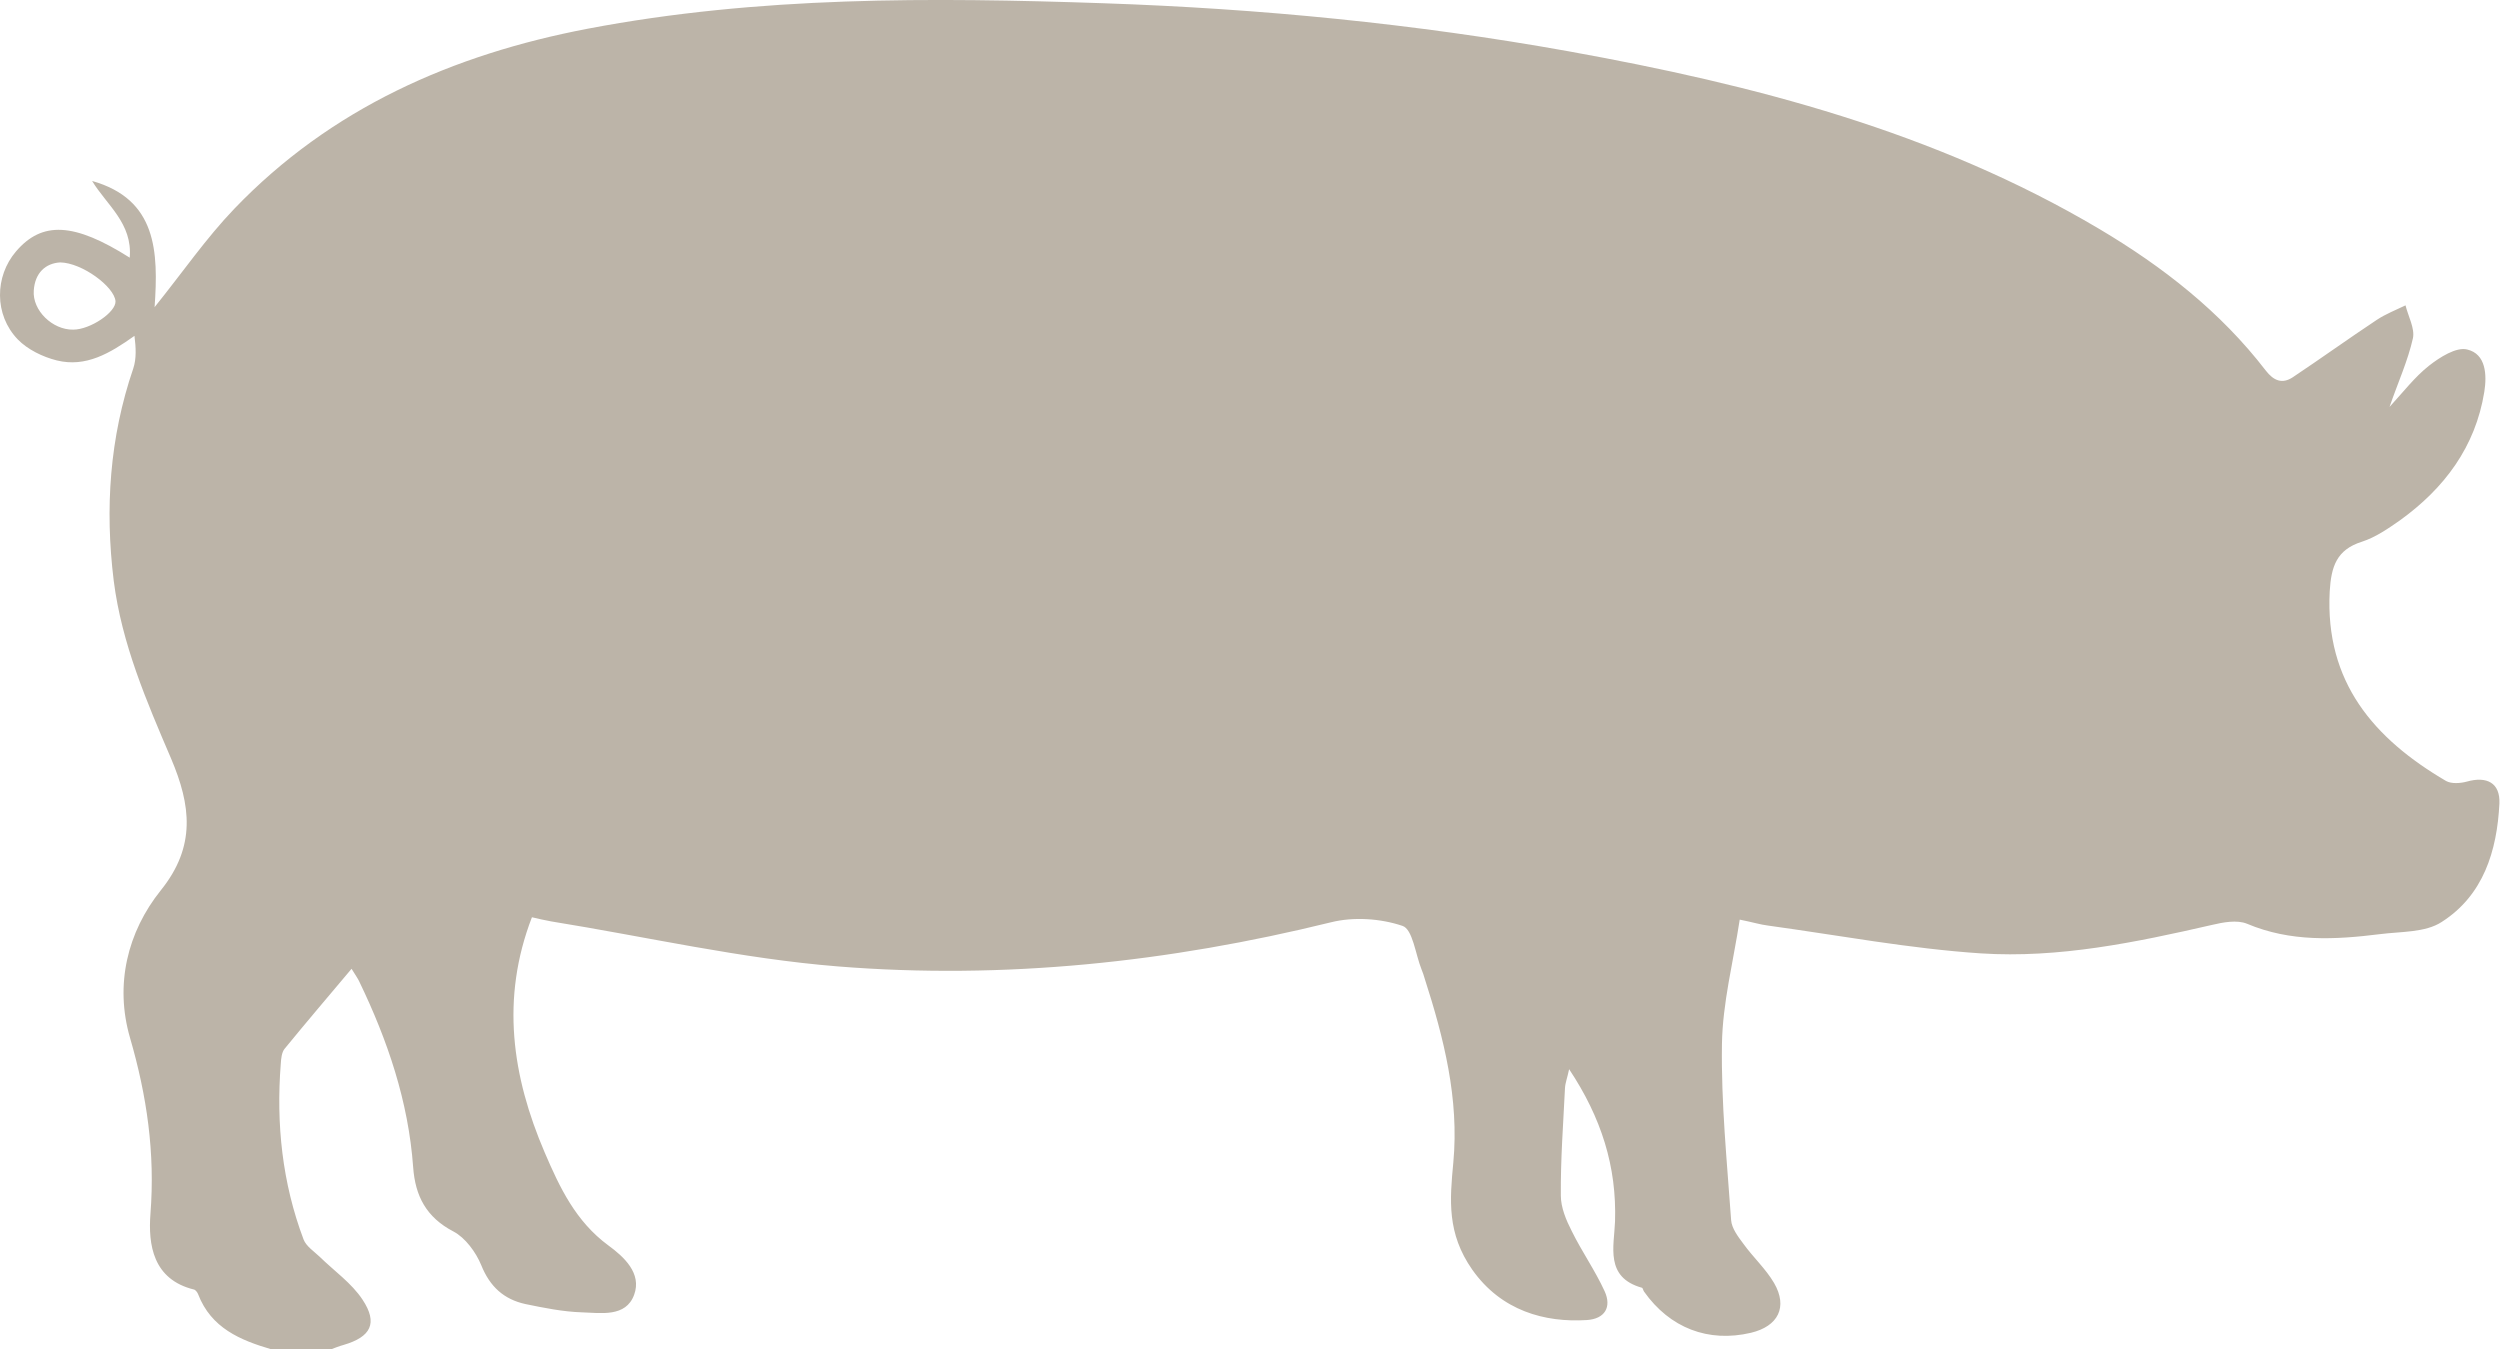<?xml version="1.0" encoding="utf-8"?>
<!-- Generator: Adobe Illustrator 26.0.2, SVG Export Plug-In . SVG Version: 6.00 Build 0)  -->
<svg version="1.1" id="Ebene_1" xmlns="http://www.w3.org/2000/svg" xmlns:xlink="http://www.w3.org/1999/xlink" x="0px" y="0px"
	 viewBox="0 0 844.1 455.6" style="enable-background:new 0 0 844.1 455.6;" xml:space="preserve">
<style type="text/css">
	.st0{fill:#BCB4A8;}
</style>
<path class="st0" d="M91.7,455.6c-10.6-3.1-20.4-7.2-24.8-18.6c-0.2-0.6-0.9-1.5-1.4-1.6c-13.9-3.4-15.5-15.2-14.7-25.6
	c1.6-20.5-1.2-39.8-6.9-59.4c-5.2-17.9-0.9-35.7,10.4-49.8c12-14.9,10.1-28.8,3.5-44.4c-8.3-19.4-16.7-38.8-19.4-60.1
	c-3-24.4-1.4-48.3,6.6-71.7c1.1-3.3,0.9-7.1,0.4-11c-8.3,5.9-16.4,10.7-26.2,8.3c-4.8-1.2-9.9-3.7-13.2-7.1
	c-8-8.3-7.8-21.3-0.6-29.7C14.2,74.6,25,75.1,43.8,87c1-11.6-7.8-17.8-12.7-25.9C53,67.3,53.5,85,52.2,103.7
	c9.5-11.8,17.4-23.3,26.9-33.2c32.6-34,73.8-52.1,119.3-60.8c57.7-11,116-10.6,174.3-8.6c52.6,1.8,105,6.9,156.8,16.2
	c62.6,11.3,123.8,27.1,179.3,60c21.4,12.7,40.9,27.9,56.2,47.8c2.7,3.5,5.6,4.6,9.1,2.3c9.6-6.4,18.9-13.1,28.4-19.4
	c3-2,6.4-3.3,9.7-4.9c0.9,3.7,3.2,7.8,2.5,11.1c-1.7,7.6-5,14.8-7.9,23.2c4.6-5,8.5-10.1,13.3-13.9c3.7-2.9,9.2-6.4,12.9-5.5
	c6.4,1.5,6.7,8.6,5.8,14.3c-3,18.6-13.5,32.6-28.5,43.4c-4,2.8-8.2,5.7-12.8,7.2c-8.6,2.7-10.4,8.4-10.9,16.8
	c-1.6,30.6,14.9,49.7,39.3,64c1.8,1,4.8,0.8,7,0.2c6.7-1.9,11.3,0.4,11,7.4c-0.8,16-5.4,31-19.5,40c-5.5,3.6-13.7,3.2-20.8,4.1
	c-15.2,1.9-30.2,2.7-44.9-3.5c-3.4-1.4-8.1-0.5-11.9,0.4c-25.7,5.9-51.7,11.3-78,9.6c-24.1-1.6-47.9-6.1-71.9-9.4
	c-2.5-0.3-5-1.1-9.5-2c-2.2,14.4-5.8,28.2-6,42.1c-0.3,19.8,1.7,39.6,3.1,59.4c0.2,2.7,2.3,5.5,4.1,7.9c3.3,4.6,7.6,8.5,10.4,13.3
	c4.7,8.1,1.4,14.6-7.8,16.8c-14.4,3.4-27.4-1.6-36.1-13.9c-0.3-0.4-0.4-1.2-0.7-1.3c-12.6-3.5-9.4-14-9.1-22.4
	c0.6-18.5-4.6-35-15.5-51.4c-0.6,2.9-1.3,4.6-1.4,6.4c-0.6,12.1-1.5,24.2-1.4,36.3c0,4,1.8,8.3,3.7,12c3.4,6.9,7.9,13.3,11.1,20.3
	c2.4,5.3,0.1,9.3-6,9.7c-14.2,0.9-28.9-3.1-38.7-17c-8.6-12.3-7.6-23.5-6.4-36.2c2-21.5-3.2-42-9.7-62.2c-0.3-1-0.6-2-1-2.9
	c-2.1-5.2-3-13.7-6.5-14.8c-7.4-2.5-16.5-3.1-24.1-1.2c-54.8,13.5-110.4,19.4-166.5,14.9c-32.5-2.6-64.6-10-96.8-15.2
	c-2.2-0.4-4.4-0.9-6.5-1.4c-10.6,27.5-6.7,53.7,4.3,79.4c5.1,11.9,10.5,23.3,21.5,31.4c5.2,3.8,11.4,9.4,8.7,16.7
	c-2.8,7.6-11.2,6.1-17.6,5.9c-6.4-0.2-12.8-1.5-19.1-2.8c-7.3-1.6-12-5.9-14.9-13.1c-1.8-4.4-5.4-9.3-9.4-11.4
	c-9.2-4.8-12.9-12-13.6-21.7c-1.6-22.2-8.6-42.8-18.2-62.7c-0.4-0.9-1-1.7-2.6-4.3c-8,9.5-15.4,18.2-22.6,27c-1,1.2-1.2,3.4-1.3,5.1
	c-1.6,20.3,0.5,40.2,7.7,59.3c0.9,2.3,3.5,4,5.4,5.8c4.9,4.8,10.8,8.9,14.5,14.5c5.3,8,2.8,12.6-6.4,15.3c-1.5,0.4-2.9,1-4.3,1.5
	C105.1,455.6,98.4,455.6,91.7,455.6z M20.3,88.6c-4.9,0.3-8.5,3.5-8.9,9.5c-0.5,6.7,6.3,13.3,13.3,13.2c5.8,0,14.5-5.9,14.3-9.6
	C38.6,96.8,27.7,88.7,20.3,88.6z"/>
</svg>
